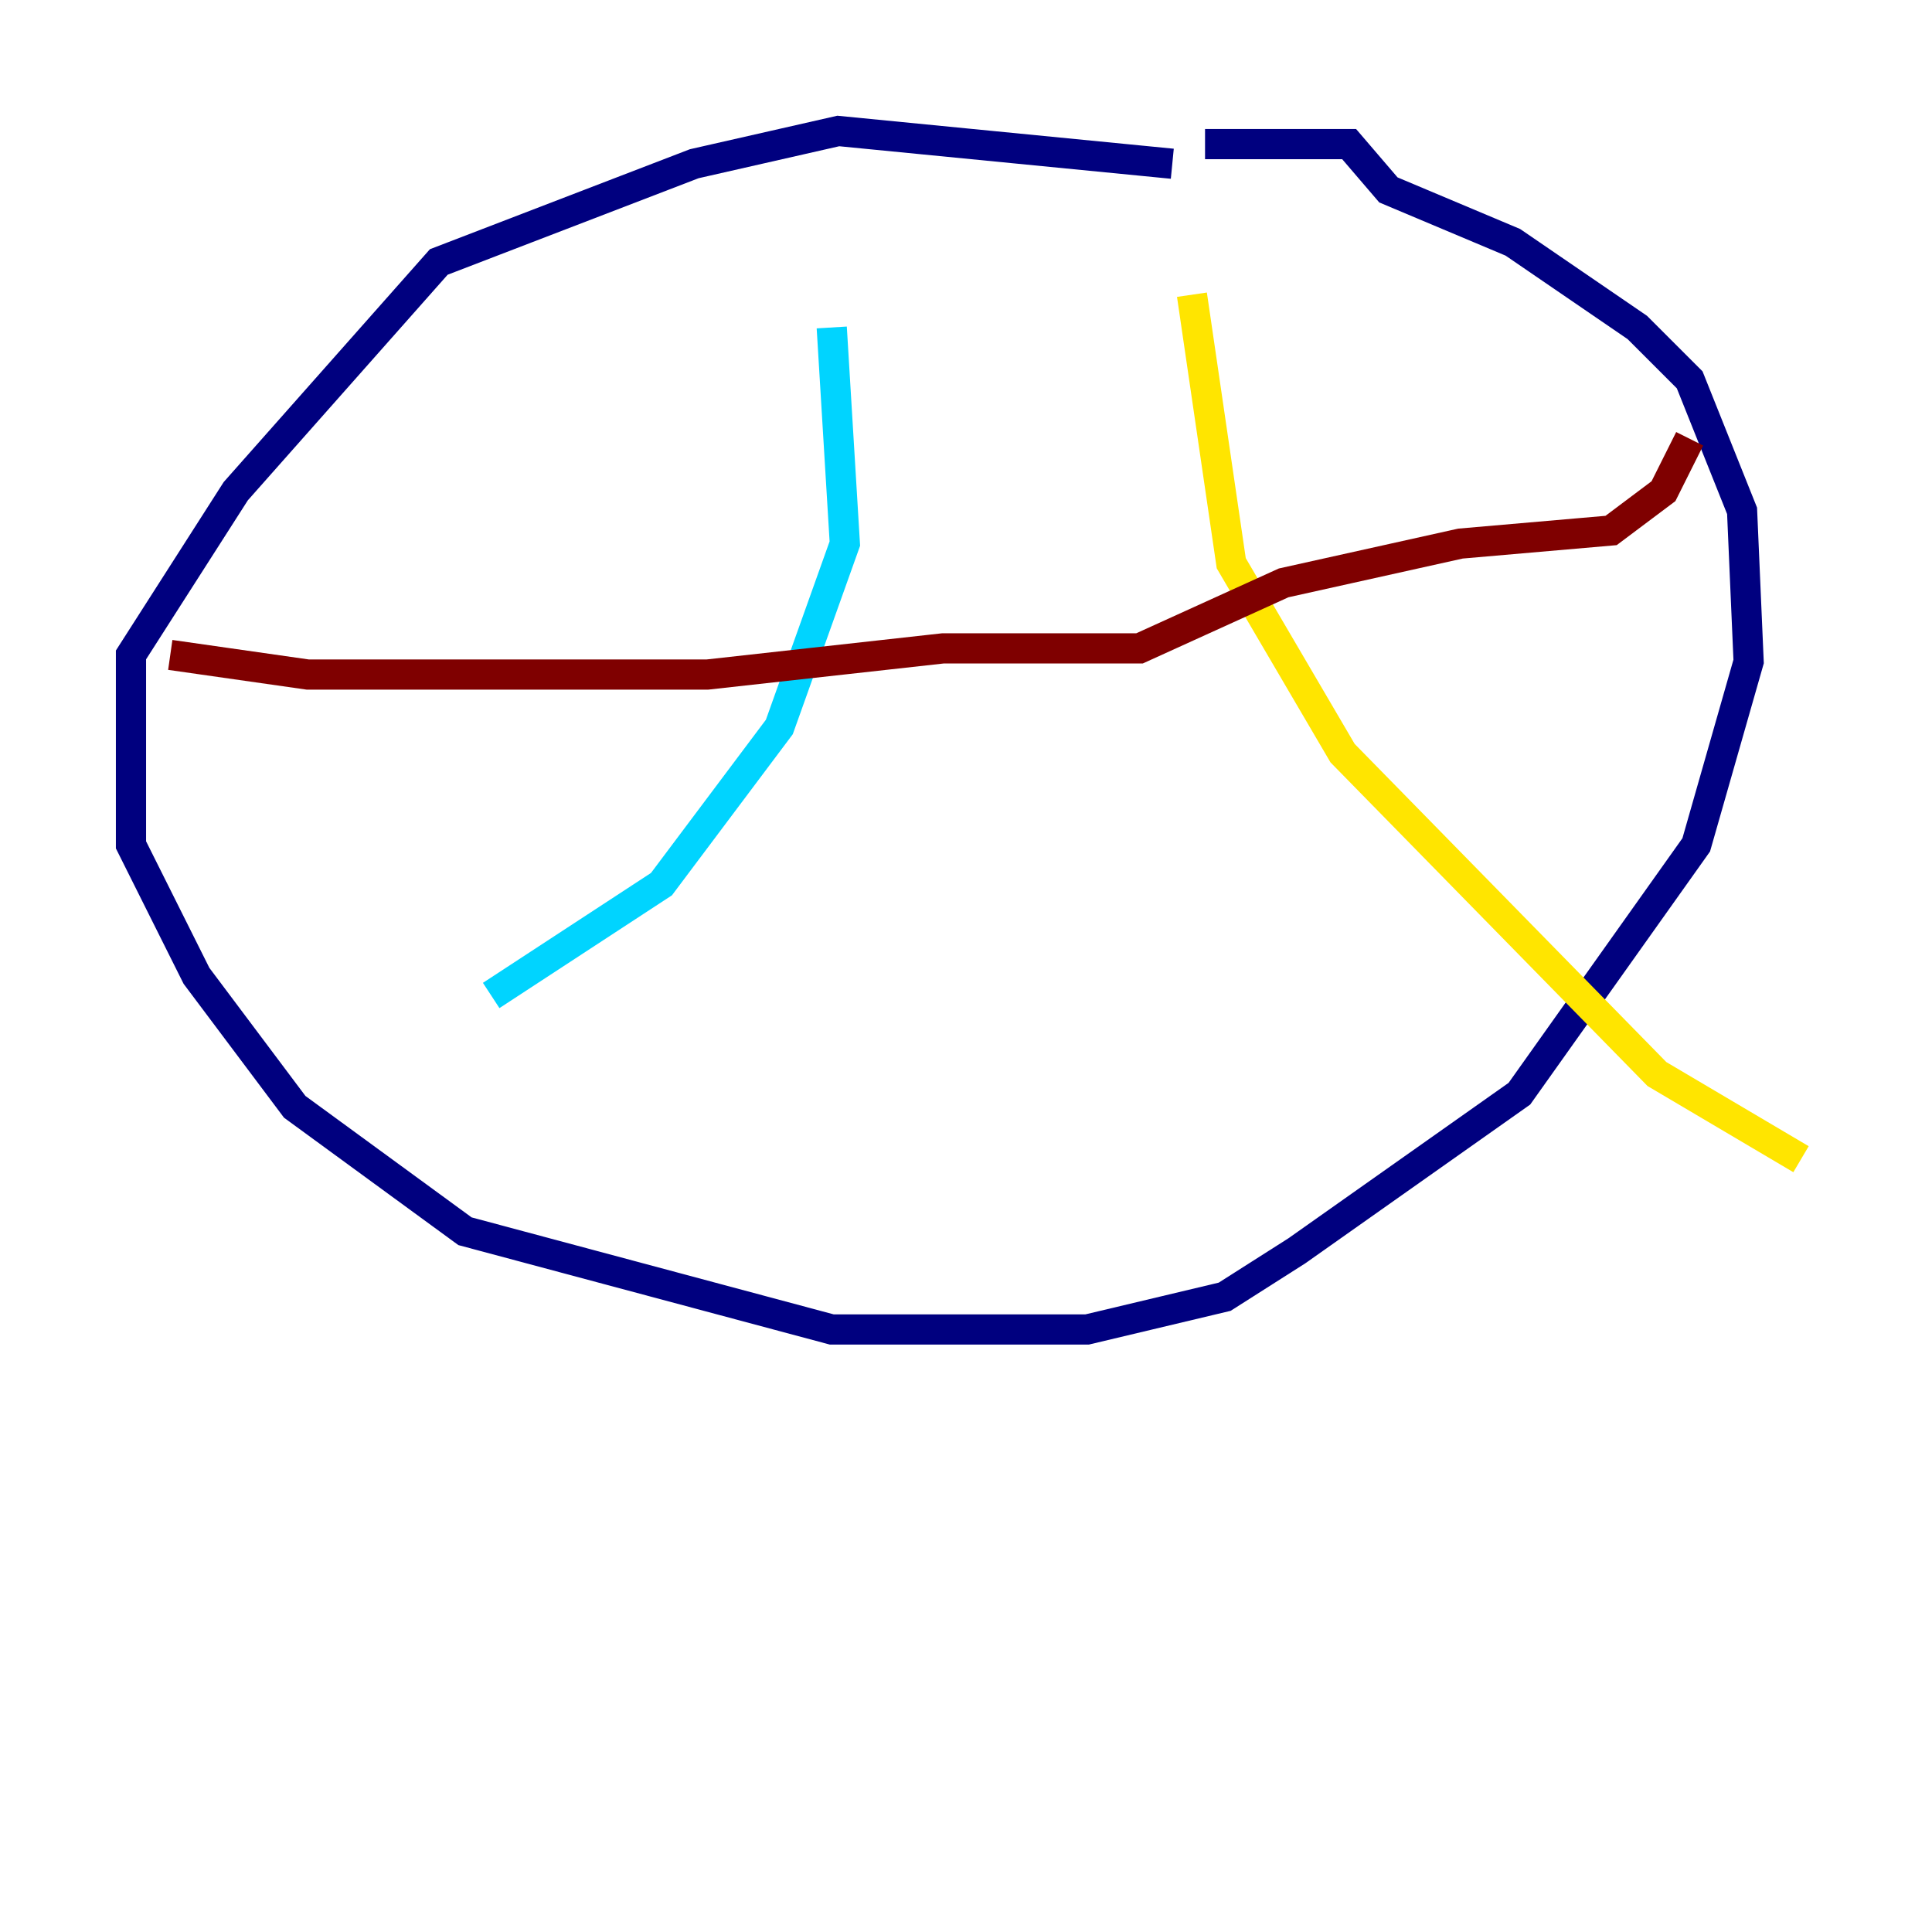 <?xml version="1.0" encoding="utf-8" ?>
<svg baseProfile="tiny" height="128" version="1.2" viewBox="0,0,128,128" width="128" xmlns="http://www.w3.org/2000/svg" xmlns:ev="http://www.w3.org/2001/xml-events" xmlns:xlink="http://www.w3.org/1999/xlink"><defs /><polyline fill="none" points="77.668,10.848 55.539,8.678 45.993,10.848 29.071,17.356 15.62,32.542 8.678,43.39 8.678,55.973 13.017,64.651 19.525,73.329 30.807,81.573 55.105,88.081 72.027,88.081 81.139,85.912 85.912,82.875 100.664,72.461 112.38,55.973 115.851,43.824 115.417,33.844 111.946,25.166 108.475,21.695 100.231,16.054 91.986,12.583 89.383,9.546 79.837,9.546" stroke="#00007f" stroke-width="2" /><polyline fill="none" points="55.105,21.695 55.973,36.014 51.634,48.163 43.824,58.576 32.542,65.953" stroke="#00d4ff" stroke-width="2" /><polyline fill="none" points="78.969,19.525 81.573,37.315 88.949,49.898 109.776,71.159 119.322,76.8" stroke="#ffe500" stroke-width="2" /><polyline fill="none" points="111.946,29.071 110.21,32.542 106.739,35.146 96.759,36.014 85.044,38.617 75.498,42.956 62.481,42.956 46.861,44.691 20.393,44.691 11.281,43.39" stroke="#7f0000" stroke-width="2" /></svg>